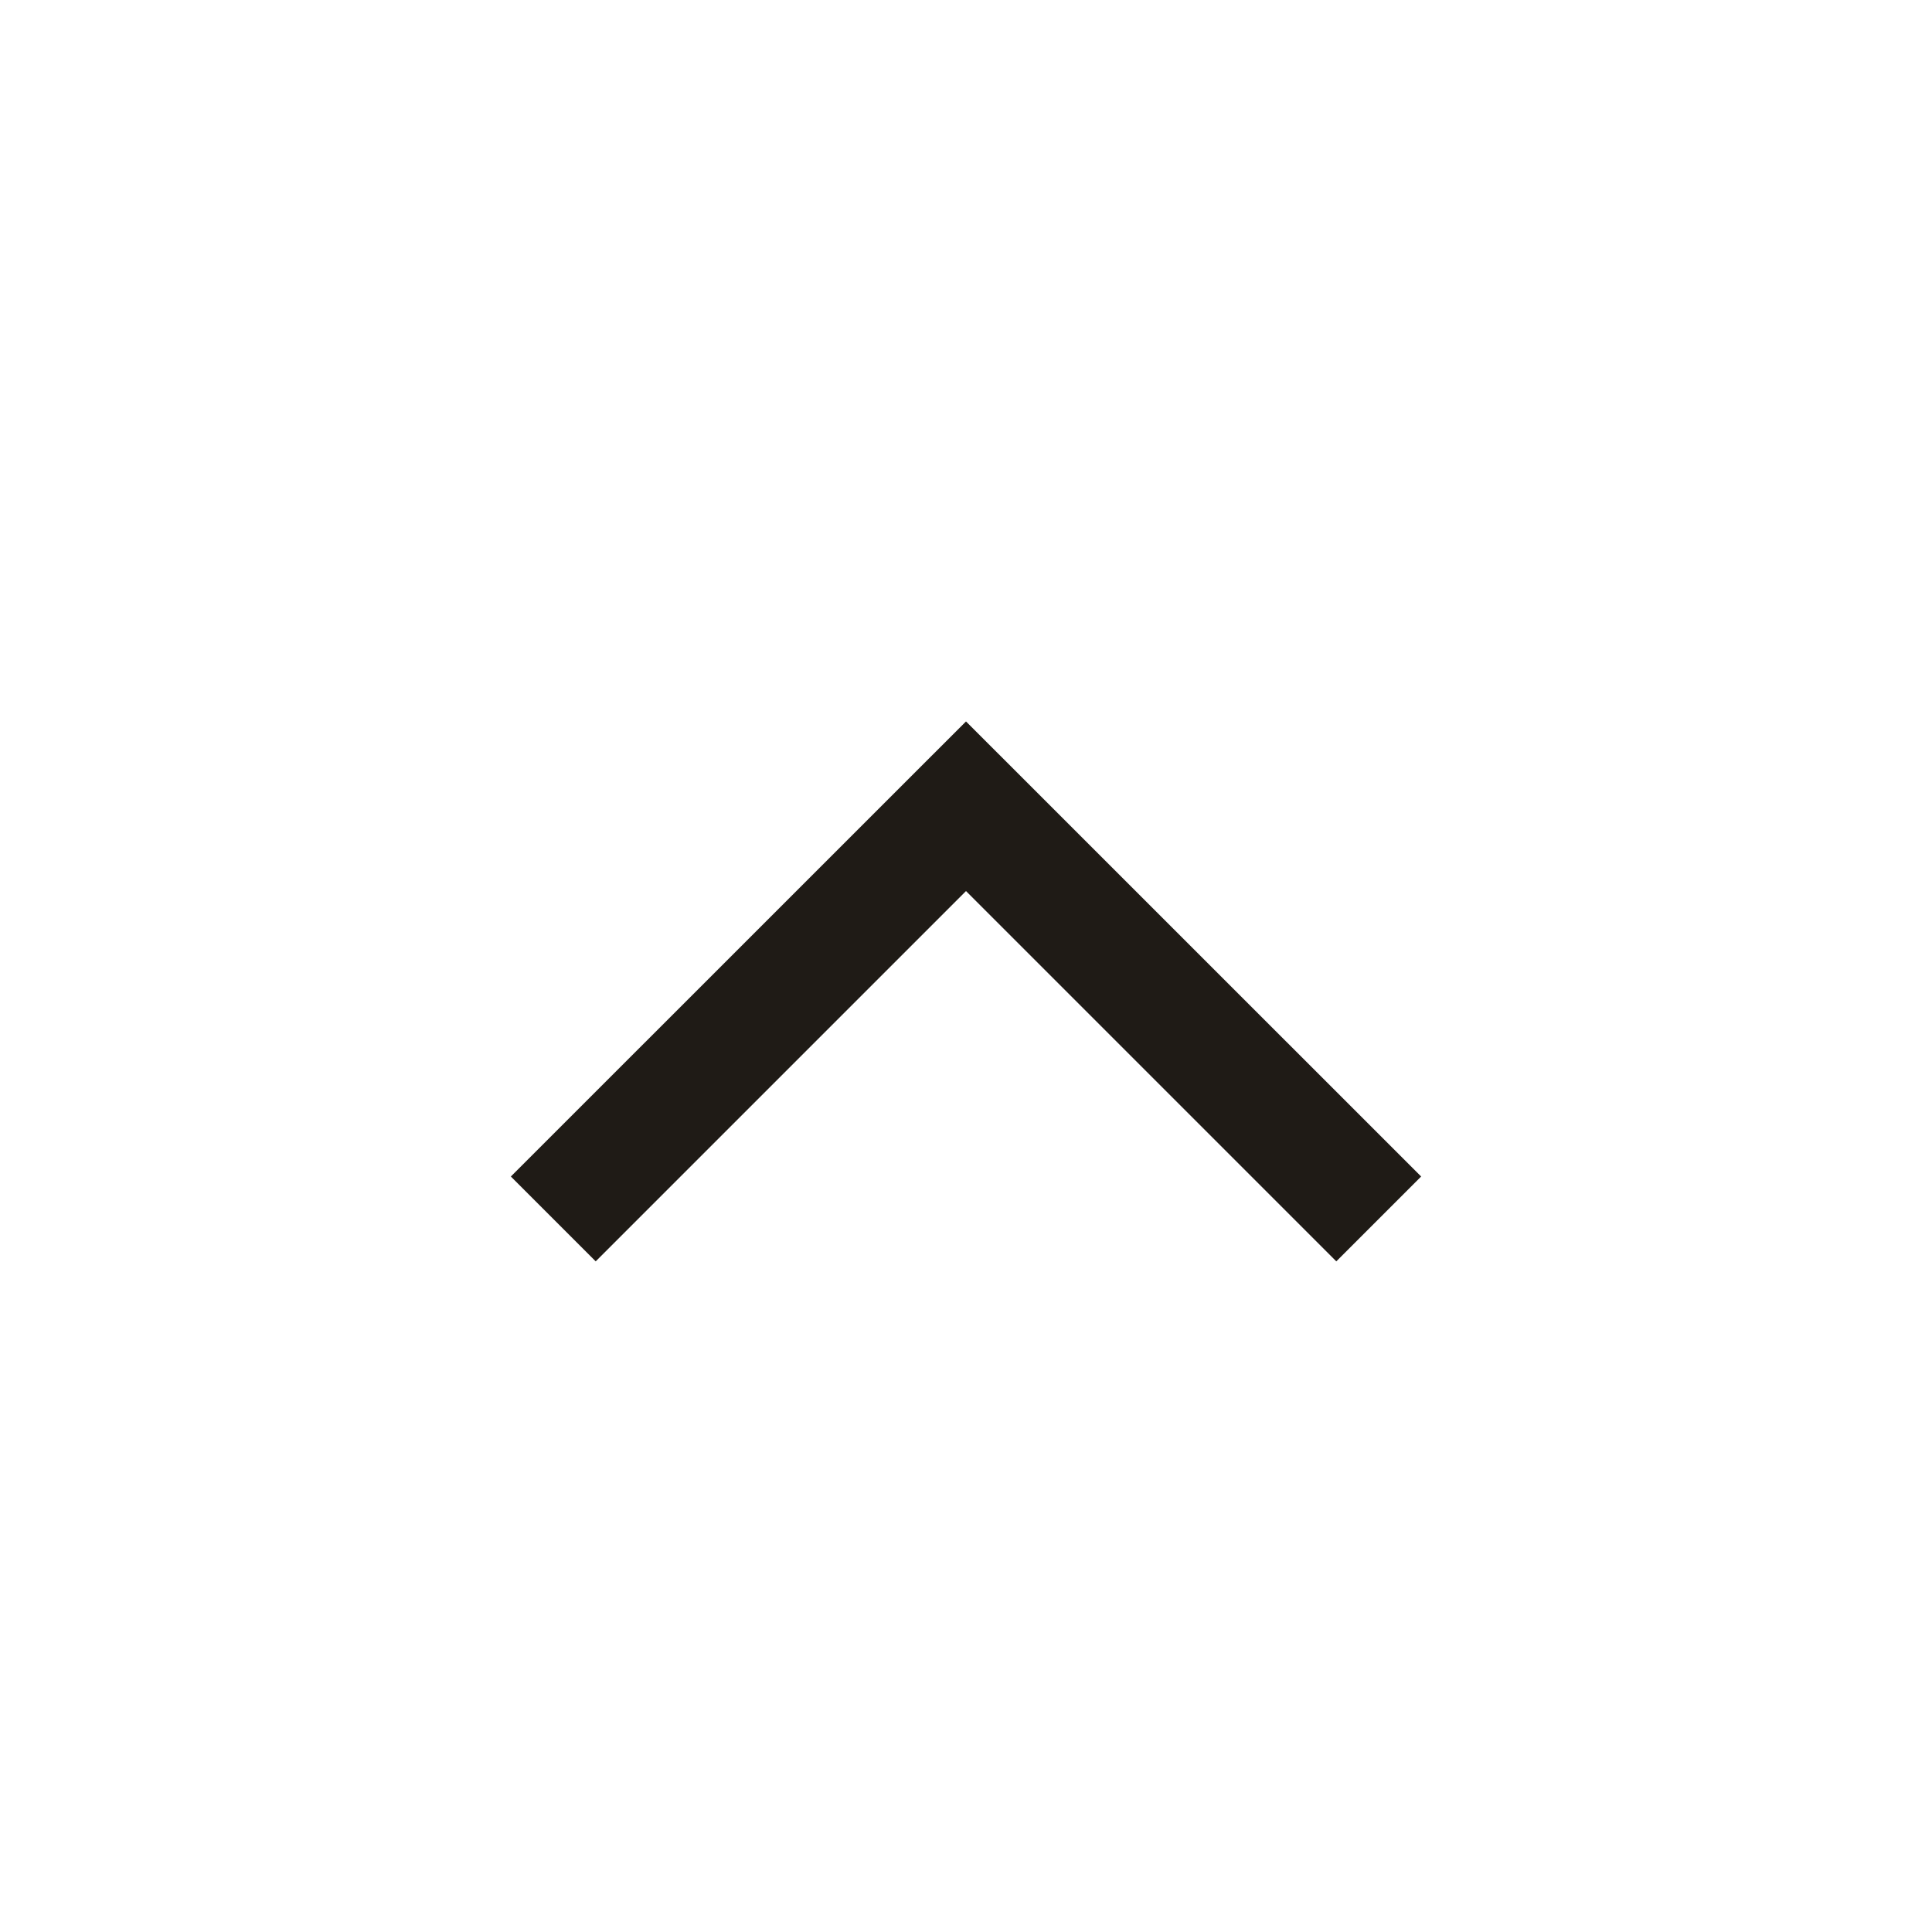<svg width="24" height="24" viewBox="0 0 24 24" fill="none" xmlns="http://www.w3.org/2000/svg">
<mask id="mask0_133_348" style="mask-type:alpha" maskUnits="userSpaceOnUse" x="0" y="0" width="24" height="24">
<rect x="24" y="24" width="24" height="24" transform="rotate(-180 24 24)" fill="#D9D9D9"/>
</mask>
<g mask="url(#mask0_133_348)">
<path d="M12 8.962L17.654 14.615L16.6 15.669L12 11.069L7.4 15.669L6.346 14.615L12 8.962Z" fill="#1F1B16"/>
</g>
</svg>
